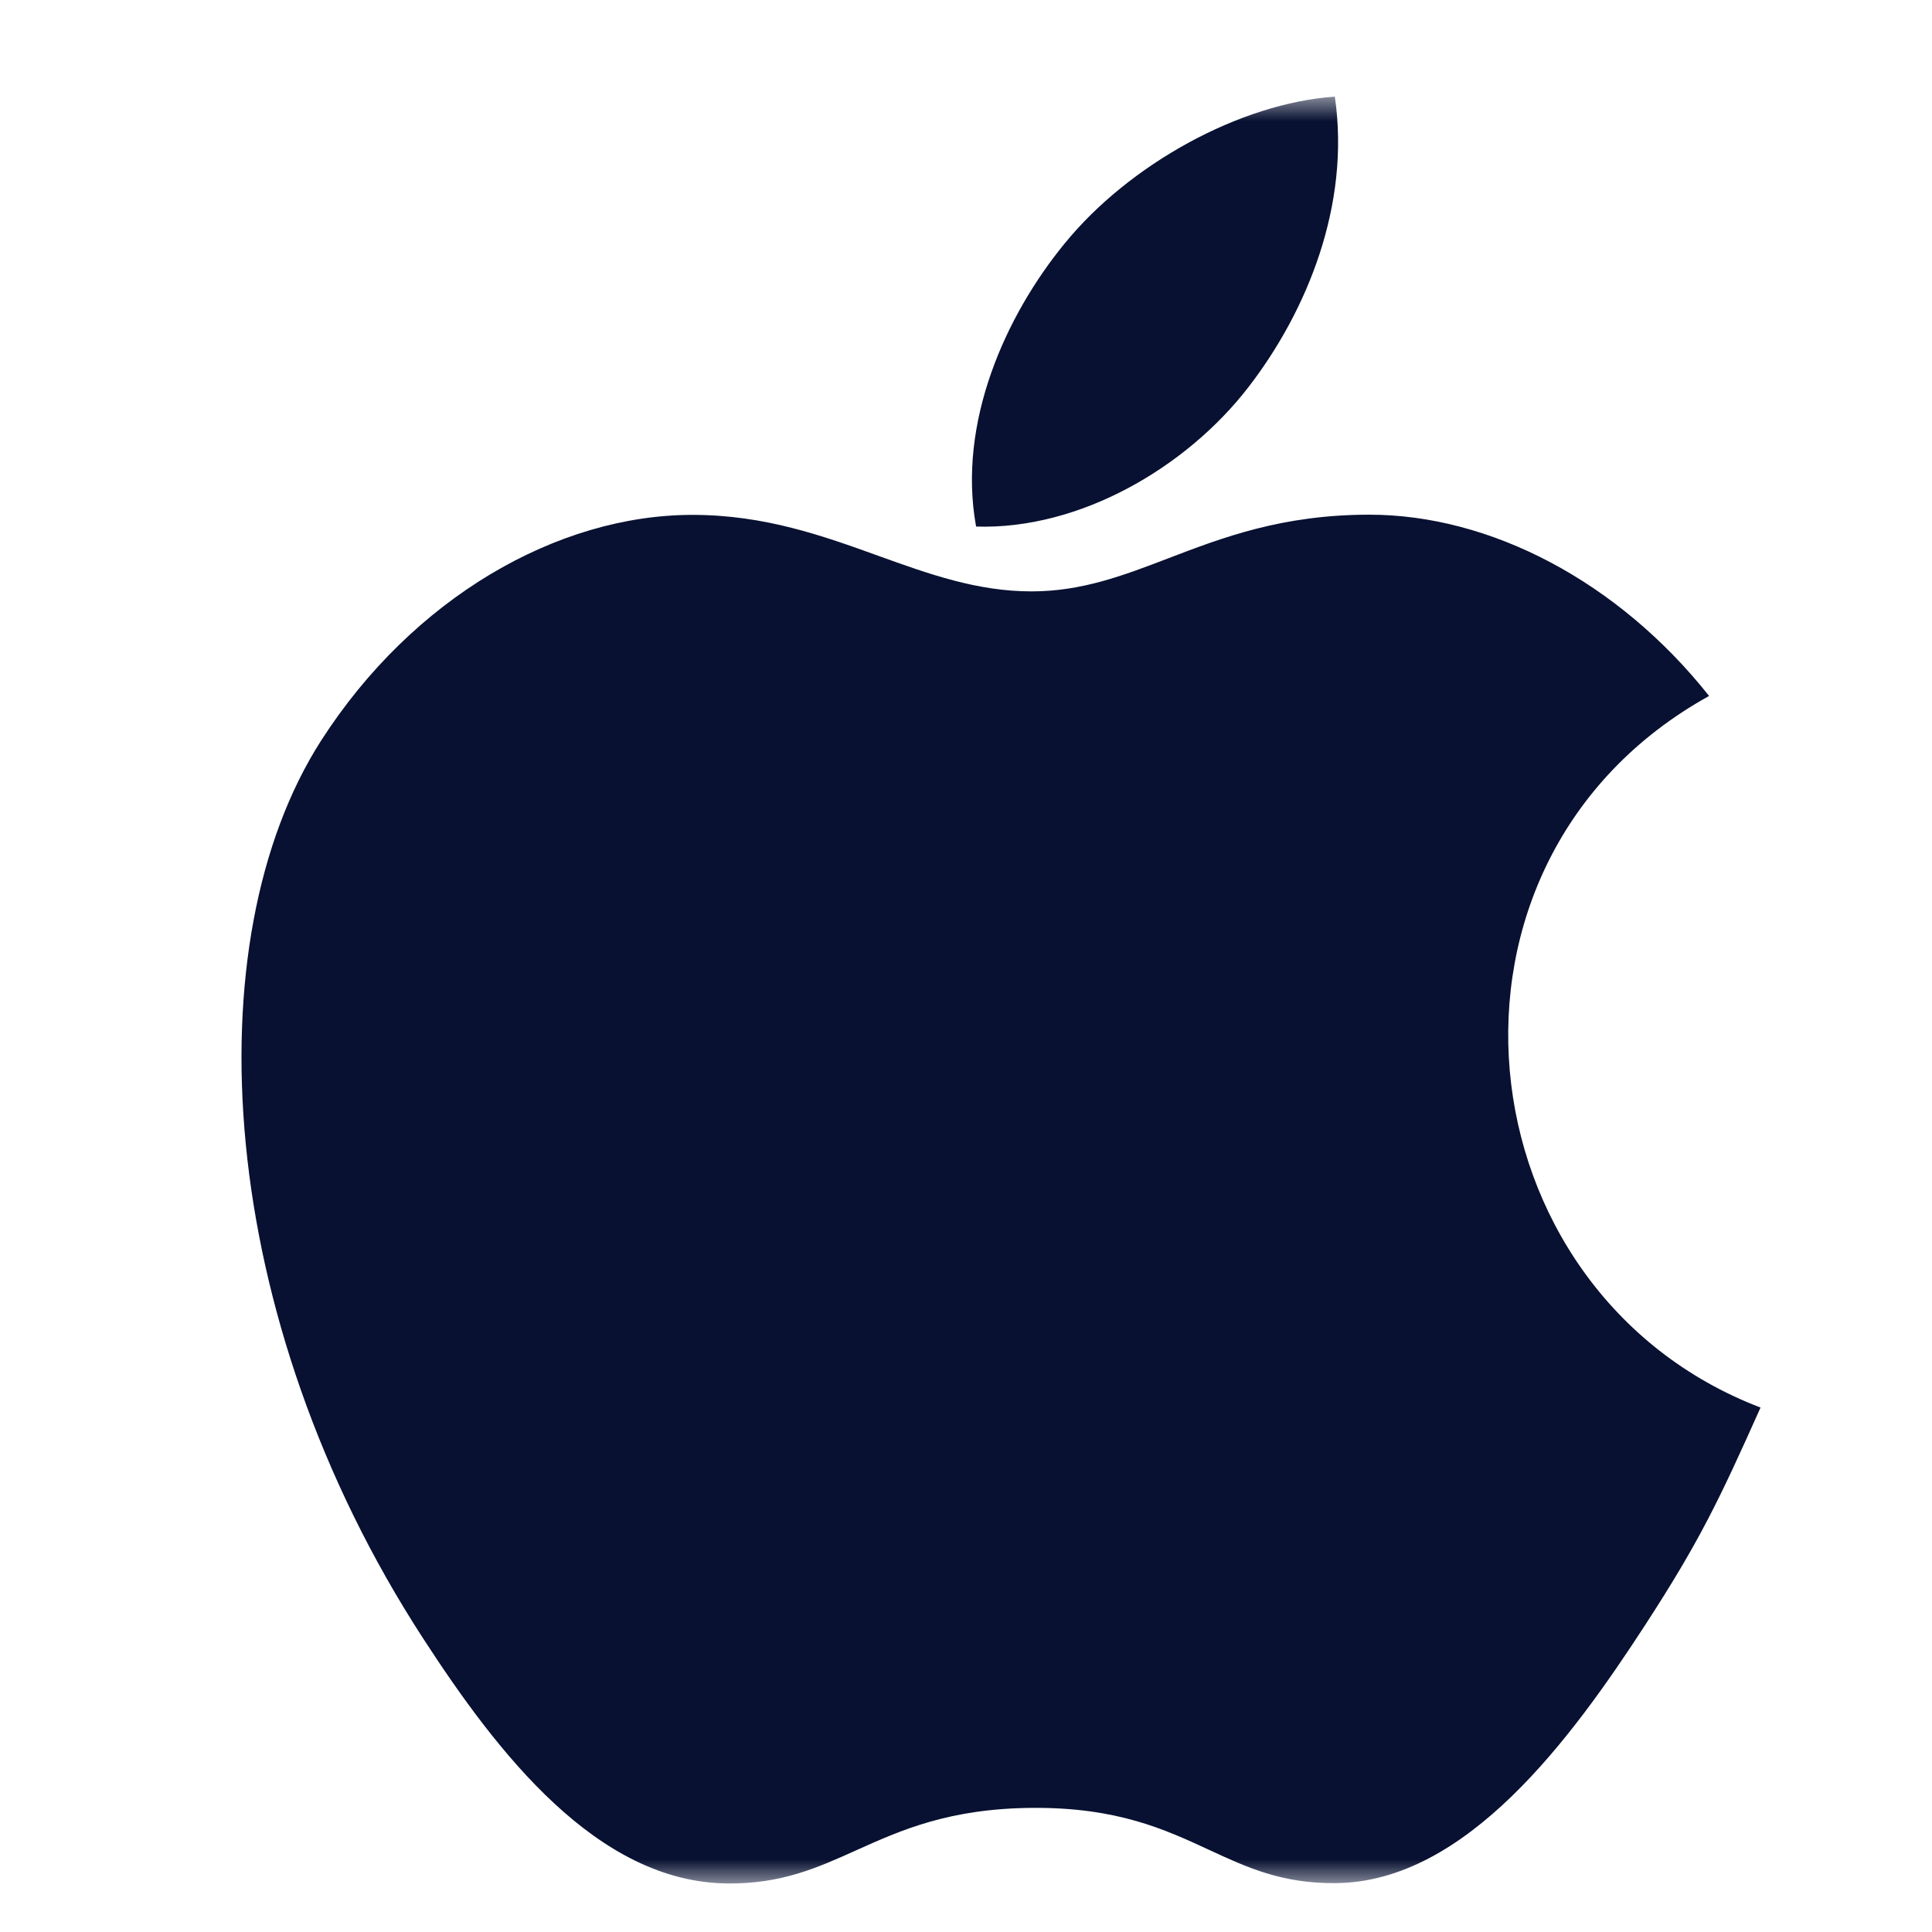 <svg width="40" height="40" viewBox="0 0 40 40" fill="none" xmlns="http://www.w3.org/2000/svg">
<mask id="mask0_1047_12582" style="mask-type:alpha" maskUnits="userSpaceOnUse" x="0" y="0" width="40" height="40">
<rect width="40" height="40" fill="#D9D9D9"/>
</mask>
<g mask="url(#mask0_1047_12582)">
<mask id="mask1_1047_12582" style="mask-type:alpha" maskUnits="userSpaceOnUse" x="2" y="2" width="37" height="37">
<rect x="2" y="2" width="37" height="37" fill="#D9D9D9"/>
</mask>
<g mask="url(#mask1_1047_12582)">
<path fill-rule="evenodd" clip-rule="evenodd" d="M27.636 2C27.965 4.247 27.054 6.449 25.854 8.007C24.569 9.678 22.355 10.97 20.209 10.902C19.817 8.751 20.82 6.534 22.04 5.044C23.379 3.399 25.673 2.137 27.636 2ZM34.072 33.628C35.178 31.924 35.591 31.065 36.45 29.142C30.205 26.755 29.204 17.833 35.385 14.409C33.5 12.033 30.851 10.656 28.35 10.656C26.548 10.656 25.314 11.128 24.191 11.558C23.256 11.916 22.399 12.244 21.356 12.244C20.229 12.244 19.231 11.884 18.186 11.508C17.038 11.094 15.833 10.66 14.338 10.66C11.532 10.66 8.545 12.383 6.651 15.329C3.989 19.477 4.444 27.277 8.76 33.921C10.303 36.299 12.365 38.971 15.061 38.995C16.18 39.006 16.925 38.67 17.73 38.307C18.653 37.892 19.655 37.44 21.39 37.43C23.136 37.42 24.122 37.877 25.032 38.299C25.817 38.663 26.546 39 27.655 38.988C30.354 38.967 32.529 36.005 34.072 33.628Z" fill="#081131"/>
</g>
</g>
</svg>
